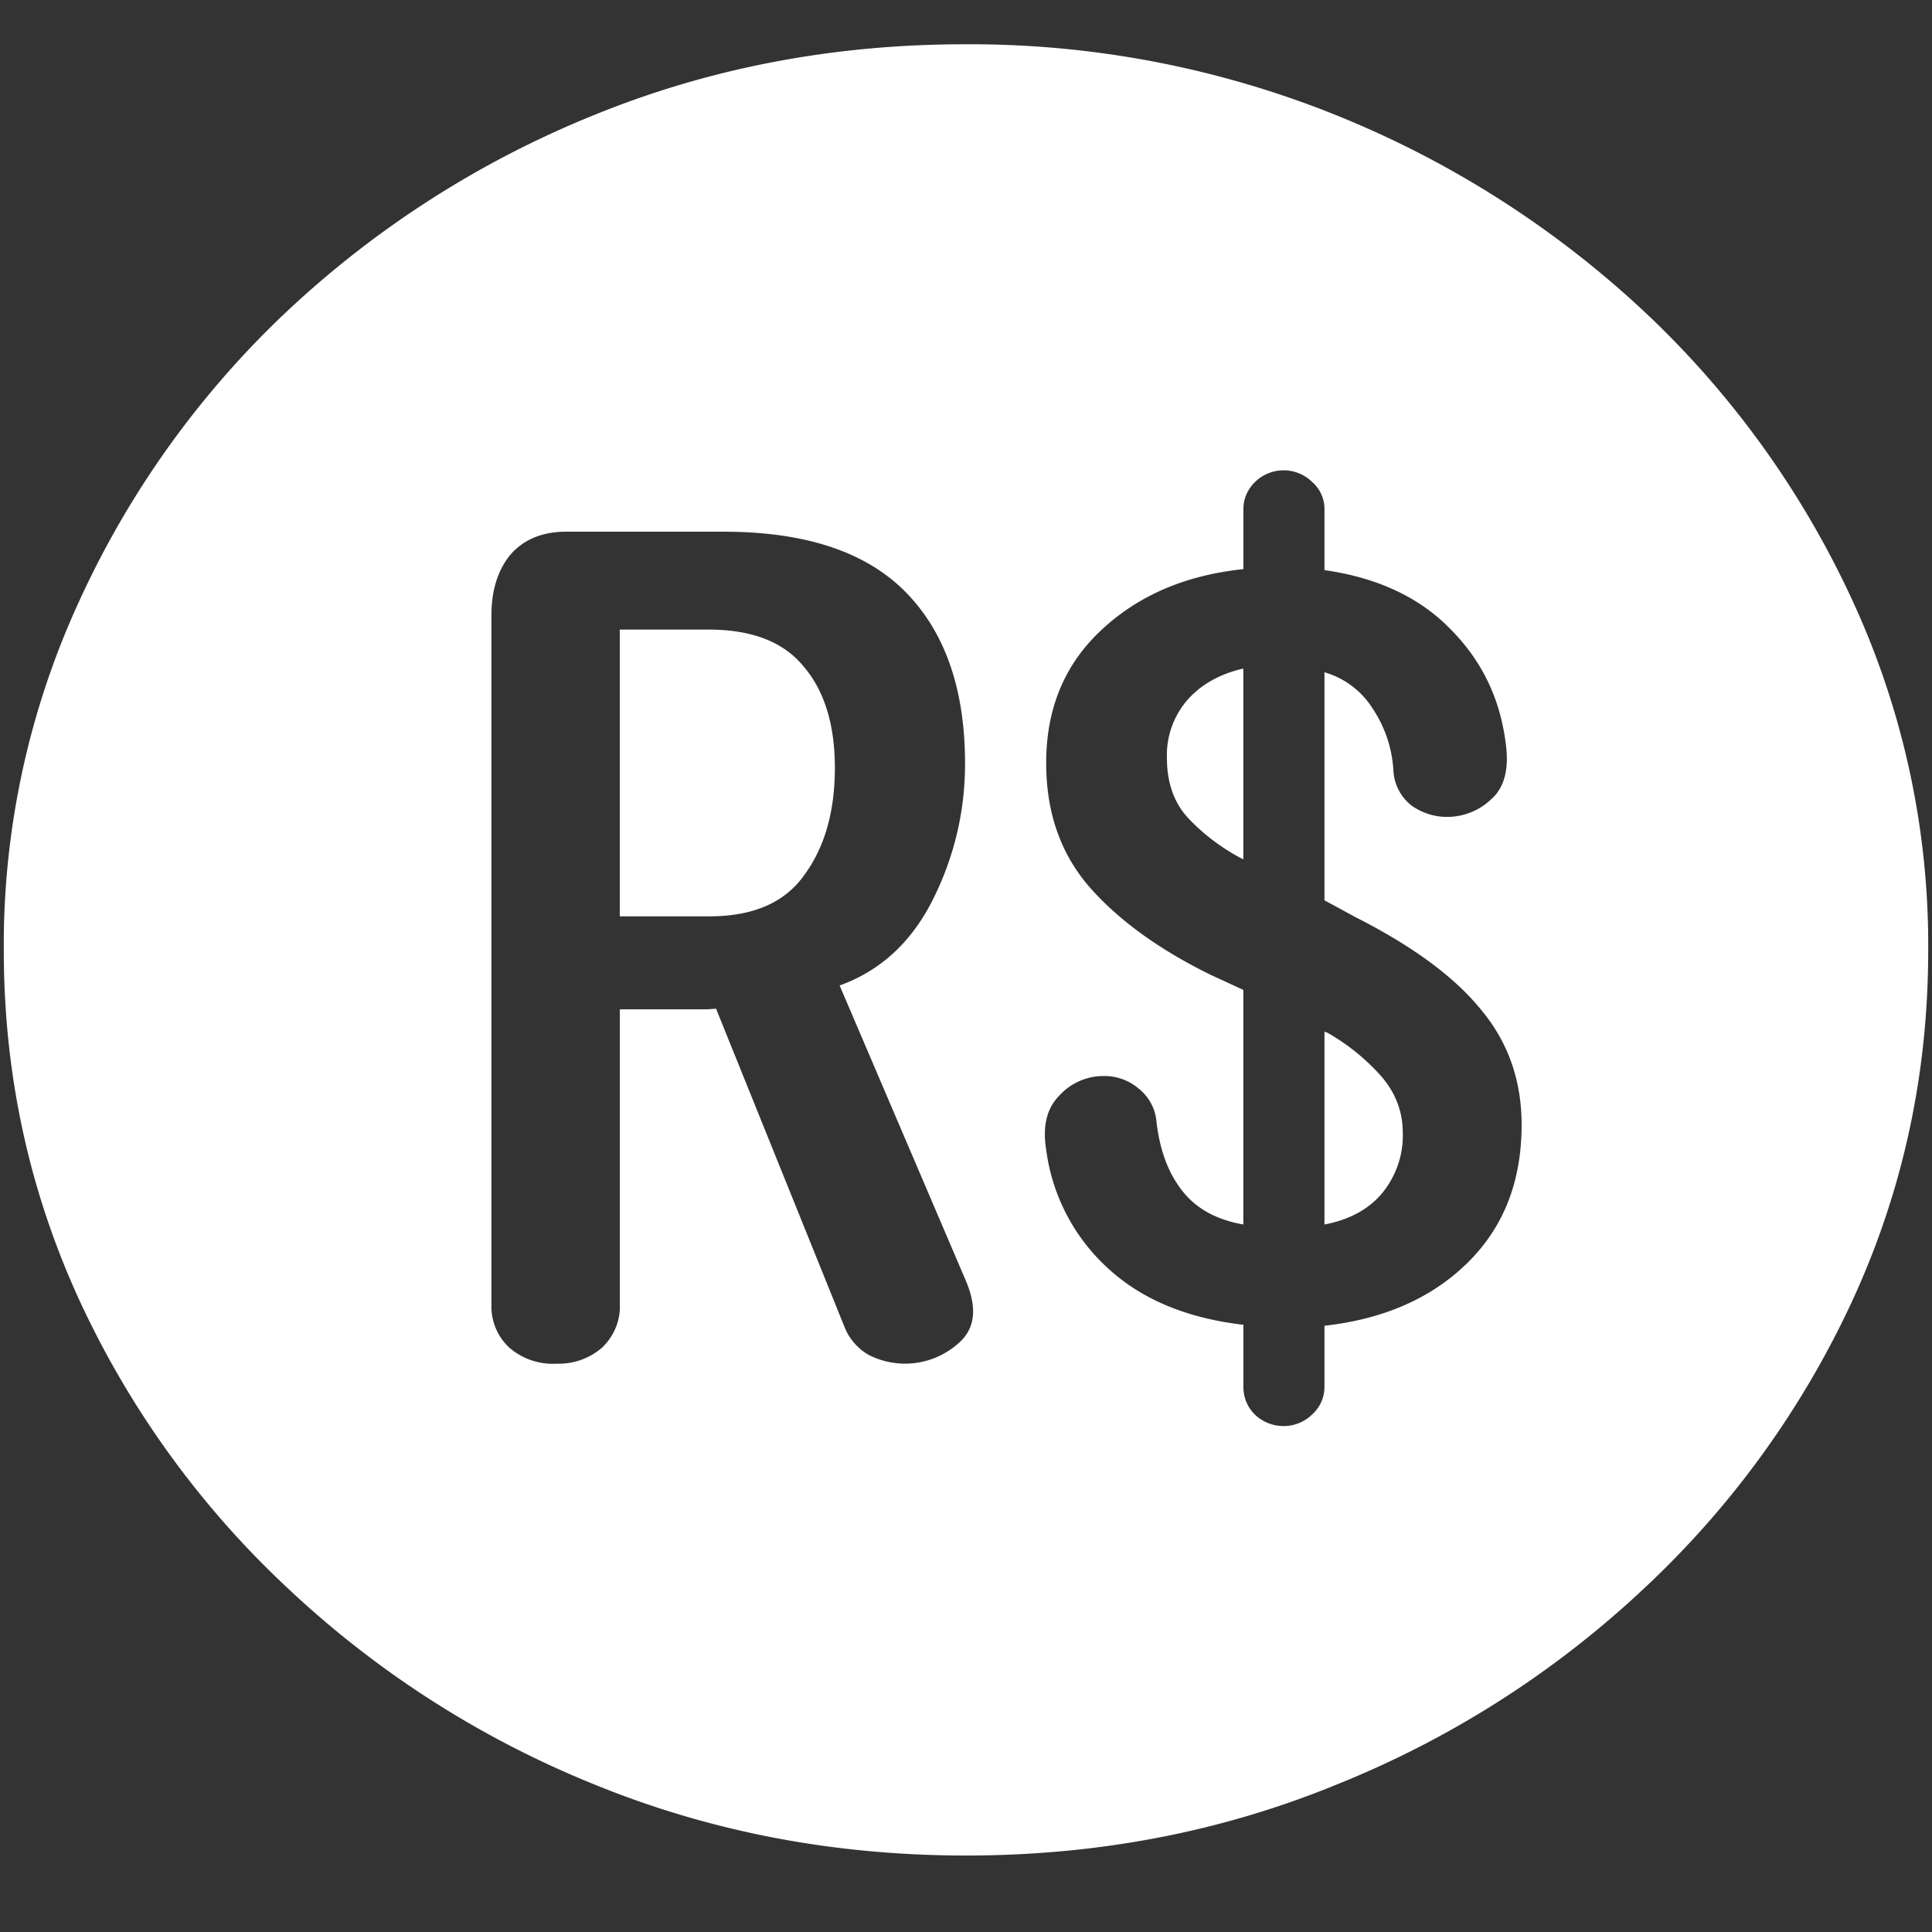 <svg xmlns="http://www.w3.org/2000/svg" width="24" height="24"><rect width="100%" height="100%" fill="#333333" stroke="none"/><path style="stroke:none;fill-rule:nonzero;fill:#fff;fill-opacity:1" d="M12 23.05c1.633 0 3.168-.292 4.605-.882a12.22 12.22 0 0 0 3.82-2.438 11.467 11.467 0 0 0 2.59-3.582c.626-1.363.938-2.808.938-4.347a10.2 10.2 0 0 0-.937-4.332 11.53 11.53 0 0 0-2.59-3.598 12.361 12.361 0 0 0-3.82-2.437A12.166 12.166 0 0 0 11.987.55c-1.633 0-3.172.293-4.617.883A12.307 12.307 0 0 0 3.562 3.87 11.523 11.523 0 0 0 .985 7.465 10.2 10.2 0 0 0 .047 11.8c0 1.539.312 2.984.937 4.347a11.467 11.467 0 0 0 2.59 3.582 12.236 12.236 0 0 0 3.809 2.438c1.445.59 2.984.883 4.617.883Zm-5.098-6.109a.826.826 0 0 1-.574-.199.697.697 0 0 1-.223-.539V7.641c0-.309.079-.559.235-.75.164-.188.394-.286.691-.286h1.957c1.016 0 1.77.25 2.262.75s.738 1.211.738 2.13c0 .593-.133 1.156-.398 1.687-.266.531-.652.887-1.16 1.07L12 15.914c.14.332.113.586-.082.762a.995.995 0 0 1-1.125.156.694.694 0 0 1-.305-.355L8.895 12.53c-.043.004-.086.008-.13.008H7.7v3.664c.008.2-.07.395-.222.54a.826.826 0 0 1-.575.198Zm.797-5.558h1.114c.546 0 .94-.172 1.183-.52.25-.343.375-.785.375-1.324 0-.535-.129-.957-.387-1.258-.25-.308-.644-.46-1.183-.46H7.699Zm8.25 6.332a.514.514 0 0 1-.363-.145.478.478 0 0 1-.14-.343v-.77c-.704-.082-1.266-.316-1.688-.707a2.413 2.413 0 0 1-.762-1.469c-.047-.293.008-.515.164-.672a.738.738 0 0 1 .55-.242.65.65 0 0 1 .435.156.59.59 0 0 1 .222.418c.04.344.145.63.317.848.171.223.425.363.761.422v-2.914l-.422-.195c-.632-.313-1.128-.672-1.488-1.082-.36-.415-.539-.926-.539-1.543 0-.672.227-1.22.68-1.645.46-.434 1.05-.687 1.77-.762v-.75c0-.125.054-.246.148-.336a.507.507 0 0 1 .707.004.443.443 0 0 1 .152.332v.762c.656.094 1.176.336 1.559.727.39.39.62.859.691 1.414.047.32-.012.558-.176.703a.794.794 0 0 1-.55.222.758.758 0 0 1-.446-.144.59.59 0 0 1-.222-.441 1.544 1.544 0 0 0-.258-.762 1.053 1.053 0 0 0-.598-.45v2.833l.387.21c.71.36 1.23.743 1.558 1.149.336.402.504.879.504 1.43 0 .707-.226 1.28-.68 1.722-.445.434-1.035.692-1.769.774v.758a.46.46 0 0 1-.152.343.503.503 0 0 1-.352.145Zm-.504-9.41c-.289.066-.52.195-.691.386a1.047 1.047 0 0 0-.258.727c0 .3.086.55.258.738.18.192.39.356.633.489l.058.03Zm1.008 6.906c.313-.059.55-.191.715-.387.176-.215.266-.48.258-.75 0-.265-.09-.5-.27-.707a2.631 2.631 0 0 0-.668-.539l-.035-.012Zm0 0"/></svg>